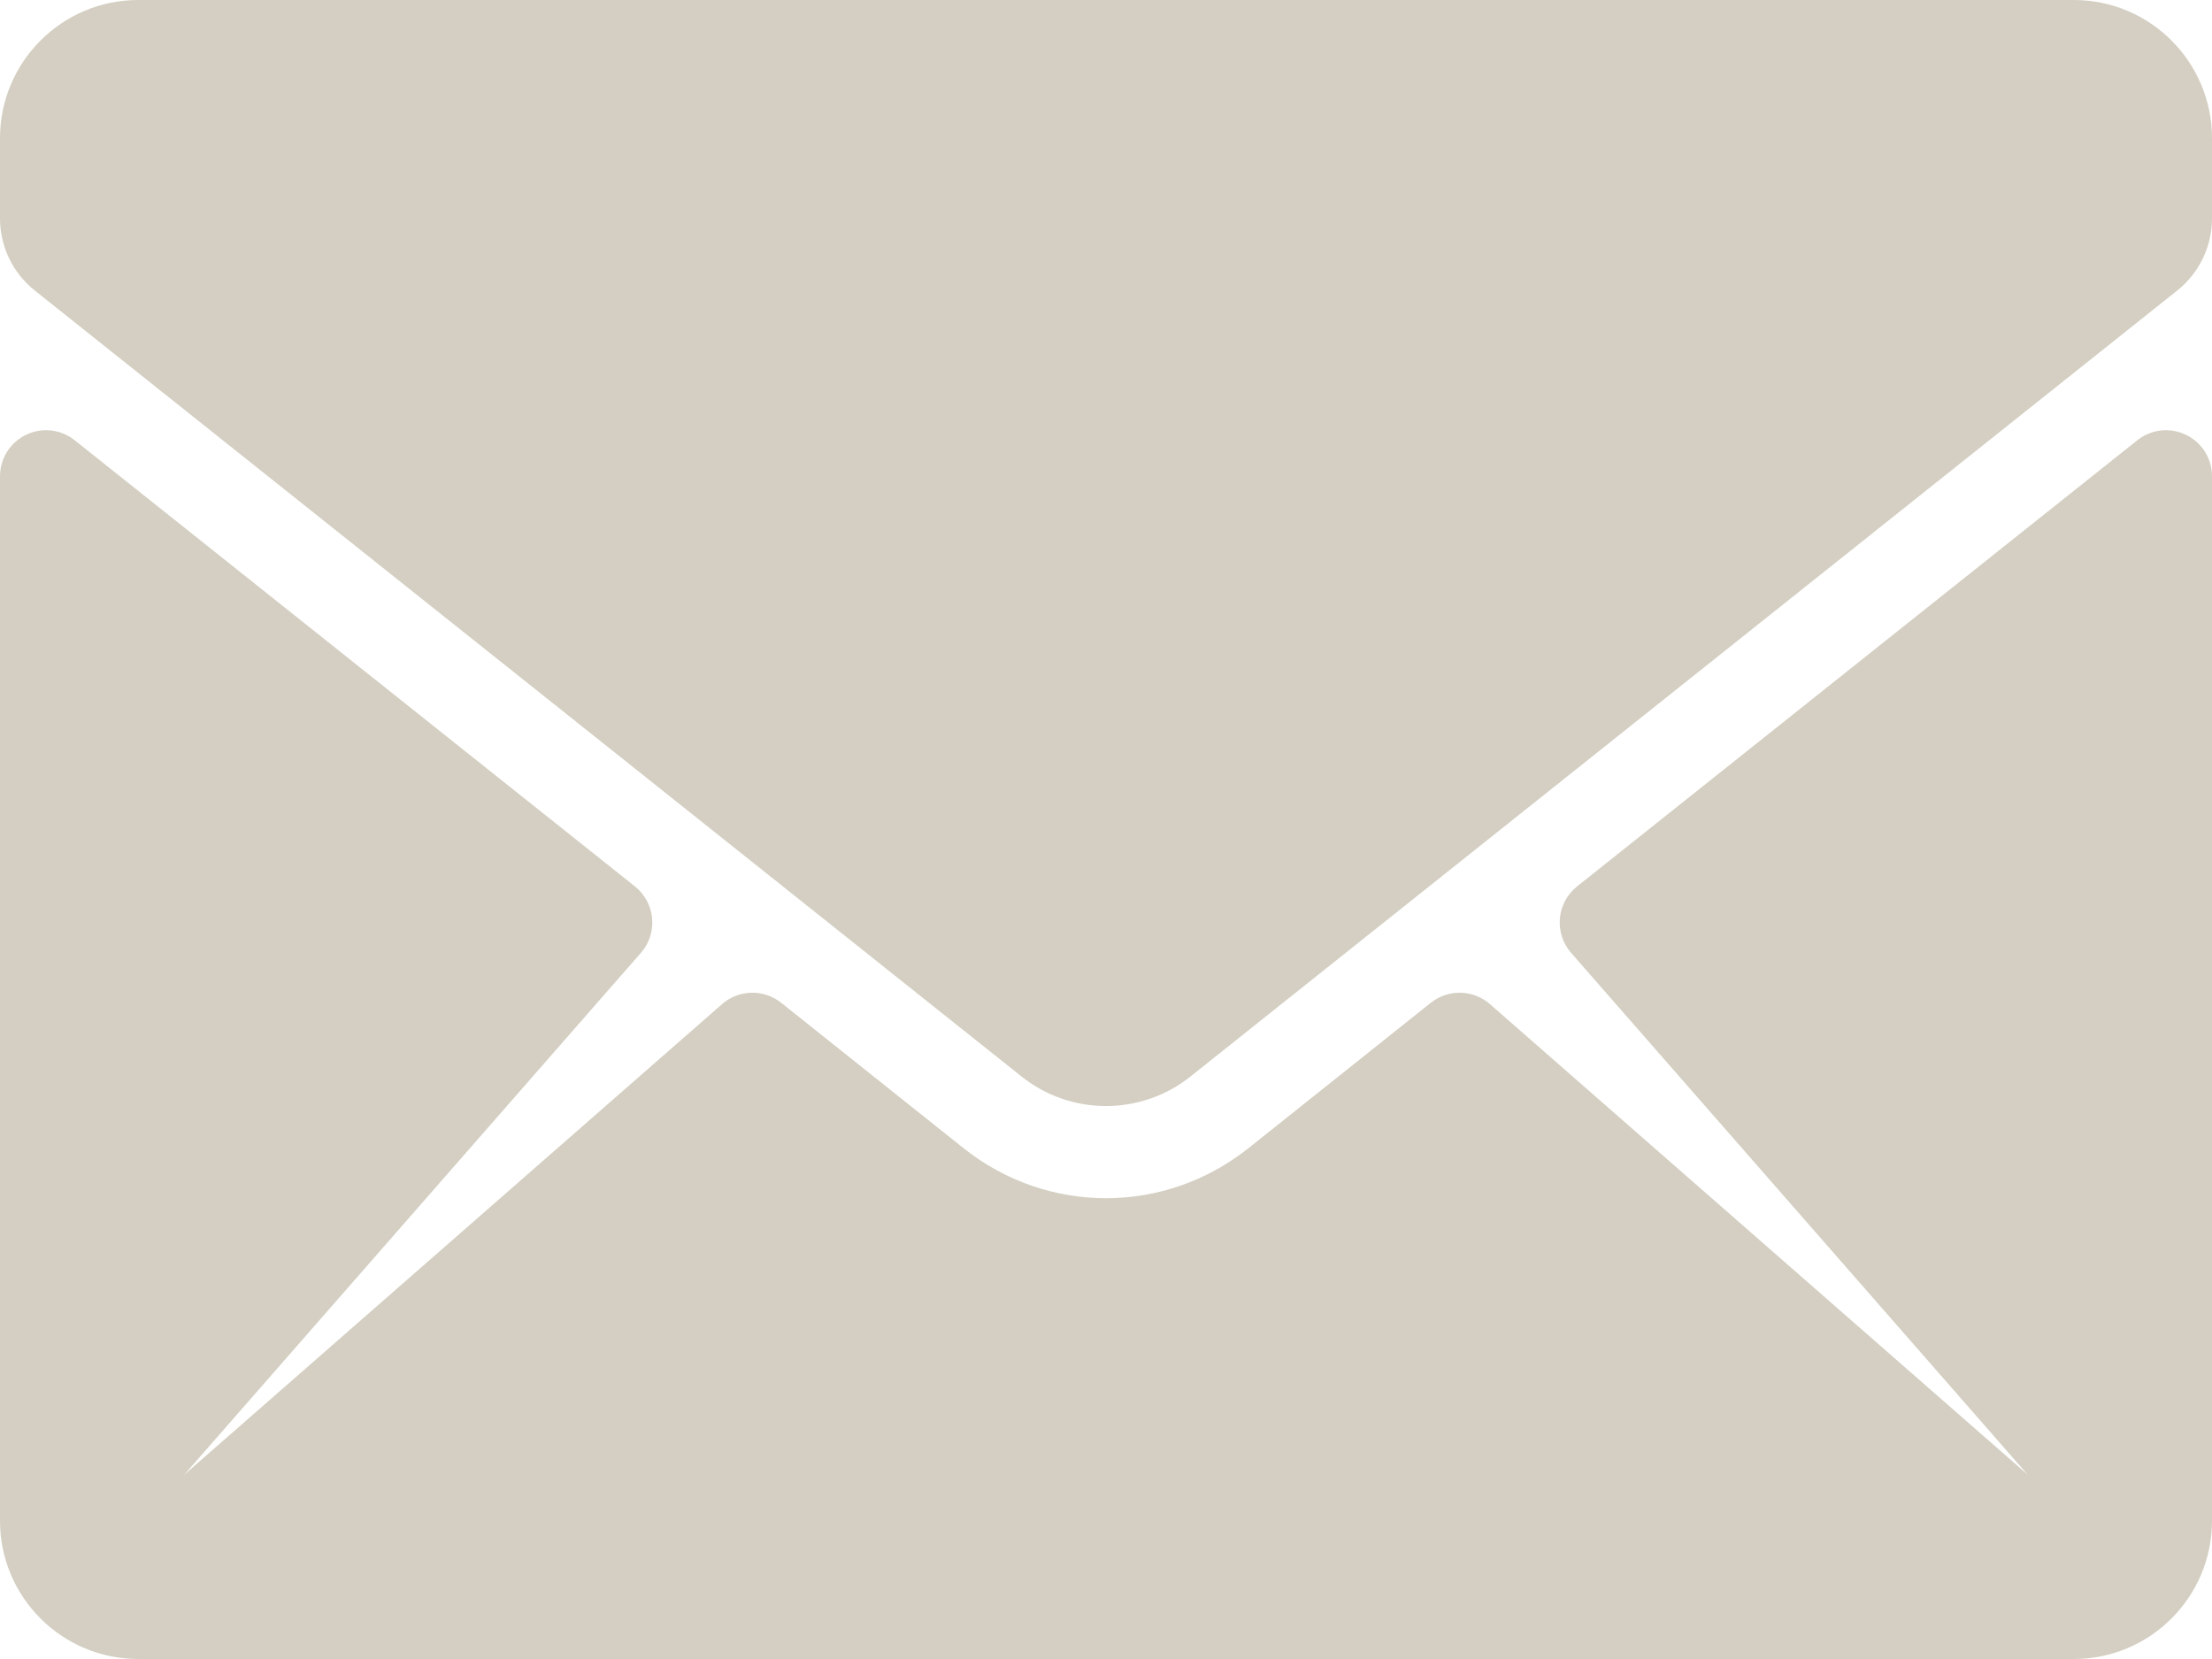 <?xml version="1.0" encoding="UTF-8"?>
<svg width="16px" height="12px" viewBox="0 0 16 12" version="1.1" xmlns="http://www.w3.org/2000/svg" xmlns:xlink="http://www.w3.org/1999/xlink">
    <!-- Generator: Sketch 51.3 (57544) - http://www.bohemiancoding.com/sketch -->
    <title>Email</title>
    <desc>Created with Sketch.</desc>
    <defs></defs>
    <g id="Page-1" stroke="none" stroke-width="1" fill="none" fill-rule="evenodd">
        <g id="Home-Final---2" transform="translate(-789, -844)" fill="#D4CFC2" fill-rule="nonzero">
            <g id="Book-Appointment" transform="translate(20, 780)">
                <g id="Form" transform="translate(528, 46)">
                    <g id="2" transform="translate(221, 0)">
                        <path d="M35,18 L21,18 C20.448,18 20,18.448 20,19 L20,19.579 C20,19.783 20.093,19.975 20.251,20.101 L27.387,25.785 C27.745,26.072 28.255,26.072 28.613,25.785 L35.749,20.101 C35.907,19.975 36,19.783 36,19.58 L36,19 C36,18.448 35.552,18 35,18 M36,21.445 L36,29 C36,29.552 35.552,30 35,30 L21,30 C20.448,30 20,29.552 20,29 L20,21.445 C20,21.317 20.073,21.2 20.189,21.145 C20.304,21.089 20.441,21.105 20.541,21.185 L24.593,24.412 C24.664,24.469 24.709,24.552 24.717,24.643 C24.725,24.734 24.696,24.824 24.636,24.892 L21.333,28.667 L25.223,25.263 C25.344,25.157 25.524,25.153 25.65,25.253 L26.972,26.307 C27.275,26.547 27.637,26.667 28,26.667 C28.363,26.667 28.725,26.547 29.028,26.307 L30.35,25.253 C30.476,25.153 30.656,25.157 30.777,25.263 L34.667,28.667 L31.364,24.892 C31.304,24.823 31.275,24.733 31.283,24.643 C31.291,24.552 31.336,24.469 31.407,24.412 L35.459,21.185 C35.559,21.105 35.696,21.089 35.811,21.145 C35.927,21.2 36,21.317 36,21.445" id="Email"></path>
                    </g>
                </g>
            </g>
        </g>
    </g>
</svg>